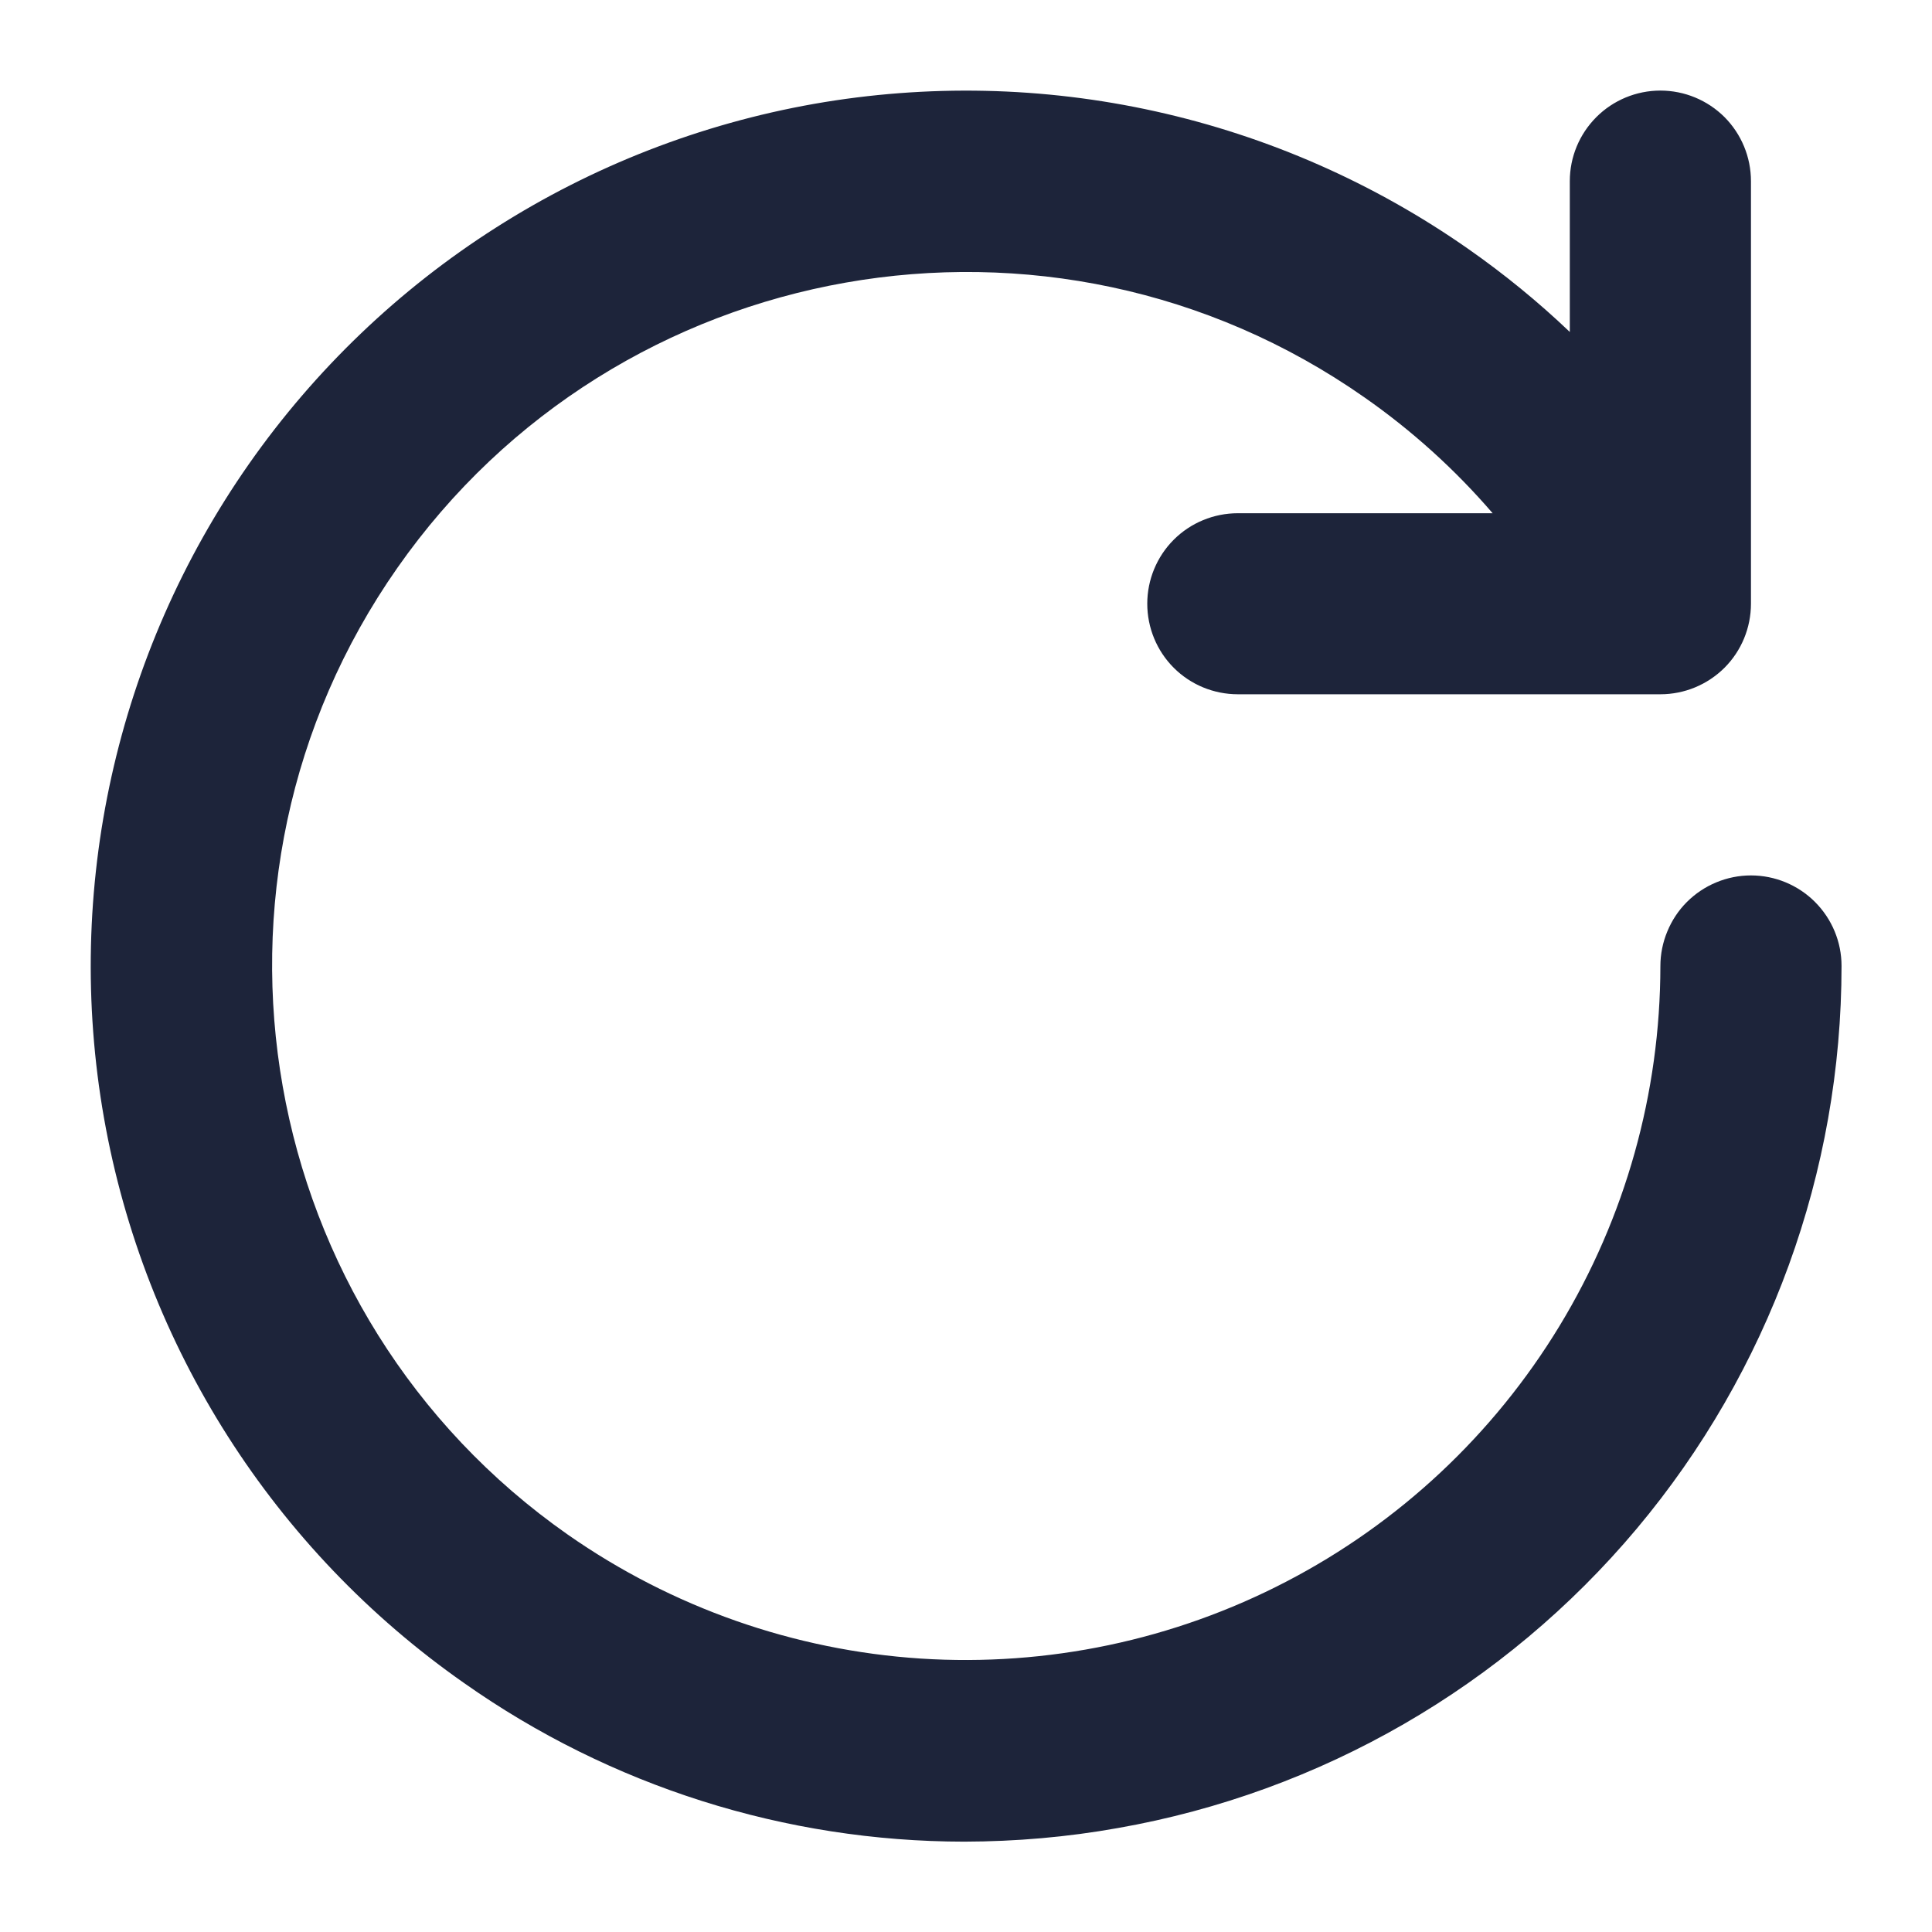 <svg width="17" height="17" viewBox="0 0 17 17" fill="none" xmlns="http://www.w3.org/2000/svg">
<g clip-path="url(#clip0_58_303)">
<path d="M15.407 7.703H15.406C15.302 7.703 15.198 7.724 15.102 7.764C15.005 7.804 14.917 7.863 14.843 7.937C14.769 8.011 14.711 8.099 14.671 8.196C14.631 8.292 14.61 8.396 14.61 8.501C14.609 9.618 14.302 10.713 13.722 11.668C13.142 12.623 12.311 13.401 11.32 13.916C10.329 14.432 9.216 14.666 8.101 14.594C6.986 14.521 5.913 14.144 4.997 13.504C2.238 11.572 1.565 7.755 3.497 4.996C5.429 2.237 9.246 1.564 12.005 3.496C12.422 3.787 12.802 4.13 13.134 4.516H10.892C10.68 4.516 10.477 4.6 10.328 4.749C10.179 4.898 10.095 5.101 10.095 5.312C10.095 5.524 10.179 5.727 10.328 5.876C10.477 6.025 10.68 6.109 10.892 6.109H14.61C14.822 6.109 15.024 6.025 15.174 5.876C15.323 5.727 15.407 5.524 15.407 5.312V1.594C15.407 1.382 15.323 1.18 15.174 1.03C15.024 0.881 14.822 0.797 14.61 0.797C14.399 0.797 14.196 0.881 14.047 1.03C13.897 1.18 13.813 1.382 13.813 1.594V2.921C13.534 2.655 13.235 2.411 12.919 2.19C12.09 1.61 11.156 1.199 10.168 0.98C9.181 0.761 8.16 0.739 7.163 0.914C6.167 1.09 5.215 1.46 4.362 2.004C3.509 2.547 2.772 3.253 2.191 4.082C1.02 5.755 0.561 7.826 0.915 9.837C1.27 11.849 2.41 13.638 4.083 14.809C5.371 15.717 6.909 16.204 8.485 16.205C8.938 16.204 9.392 16.165 9.838 16.085C11.622 15.771 13.238 14.838 14.402 13.451C15.566 12.063 16.204 10.31 16.204 8.499C16.204 8.288 16.12 8.086 15.97 7.936C15.821 7.787 15.618 7.703 15.407 7.703Z" fill="#1D243A"/>
</g>
<defs>
<clipPath id="clip0_58_303">
<rect width="17" height="17" fill="white"/>
</clipPath>
</defs>
</svg>

